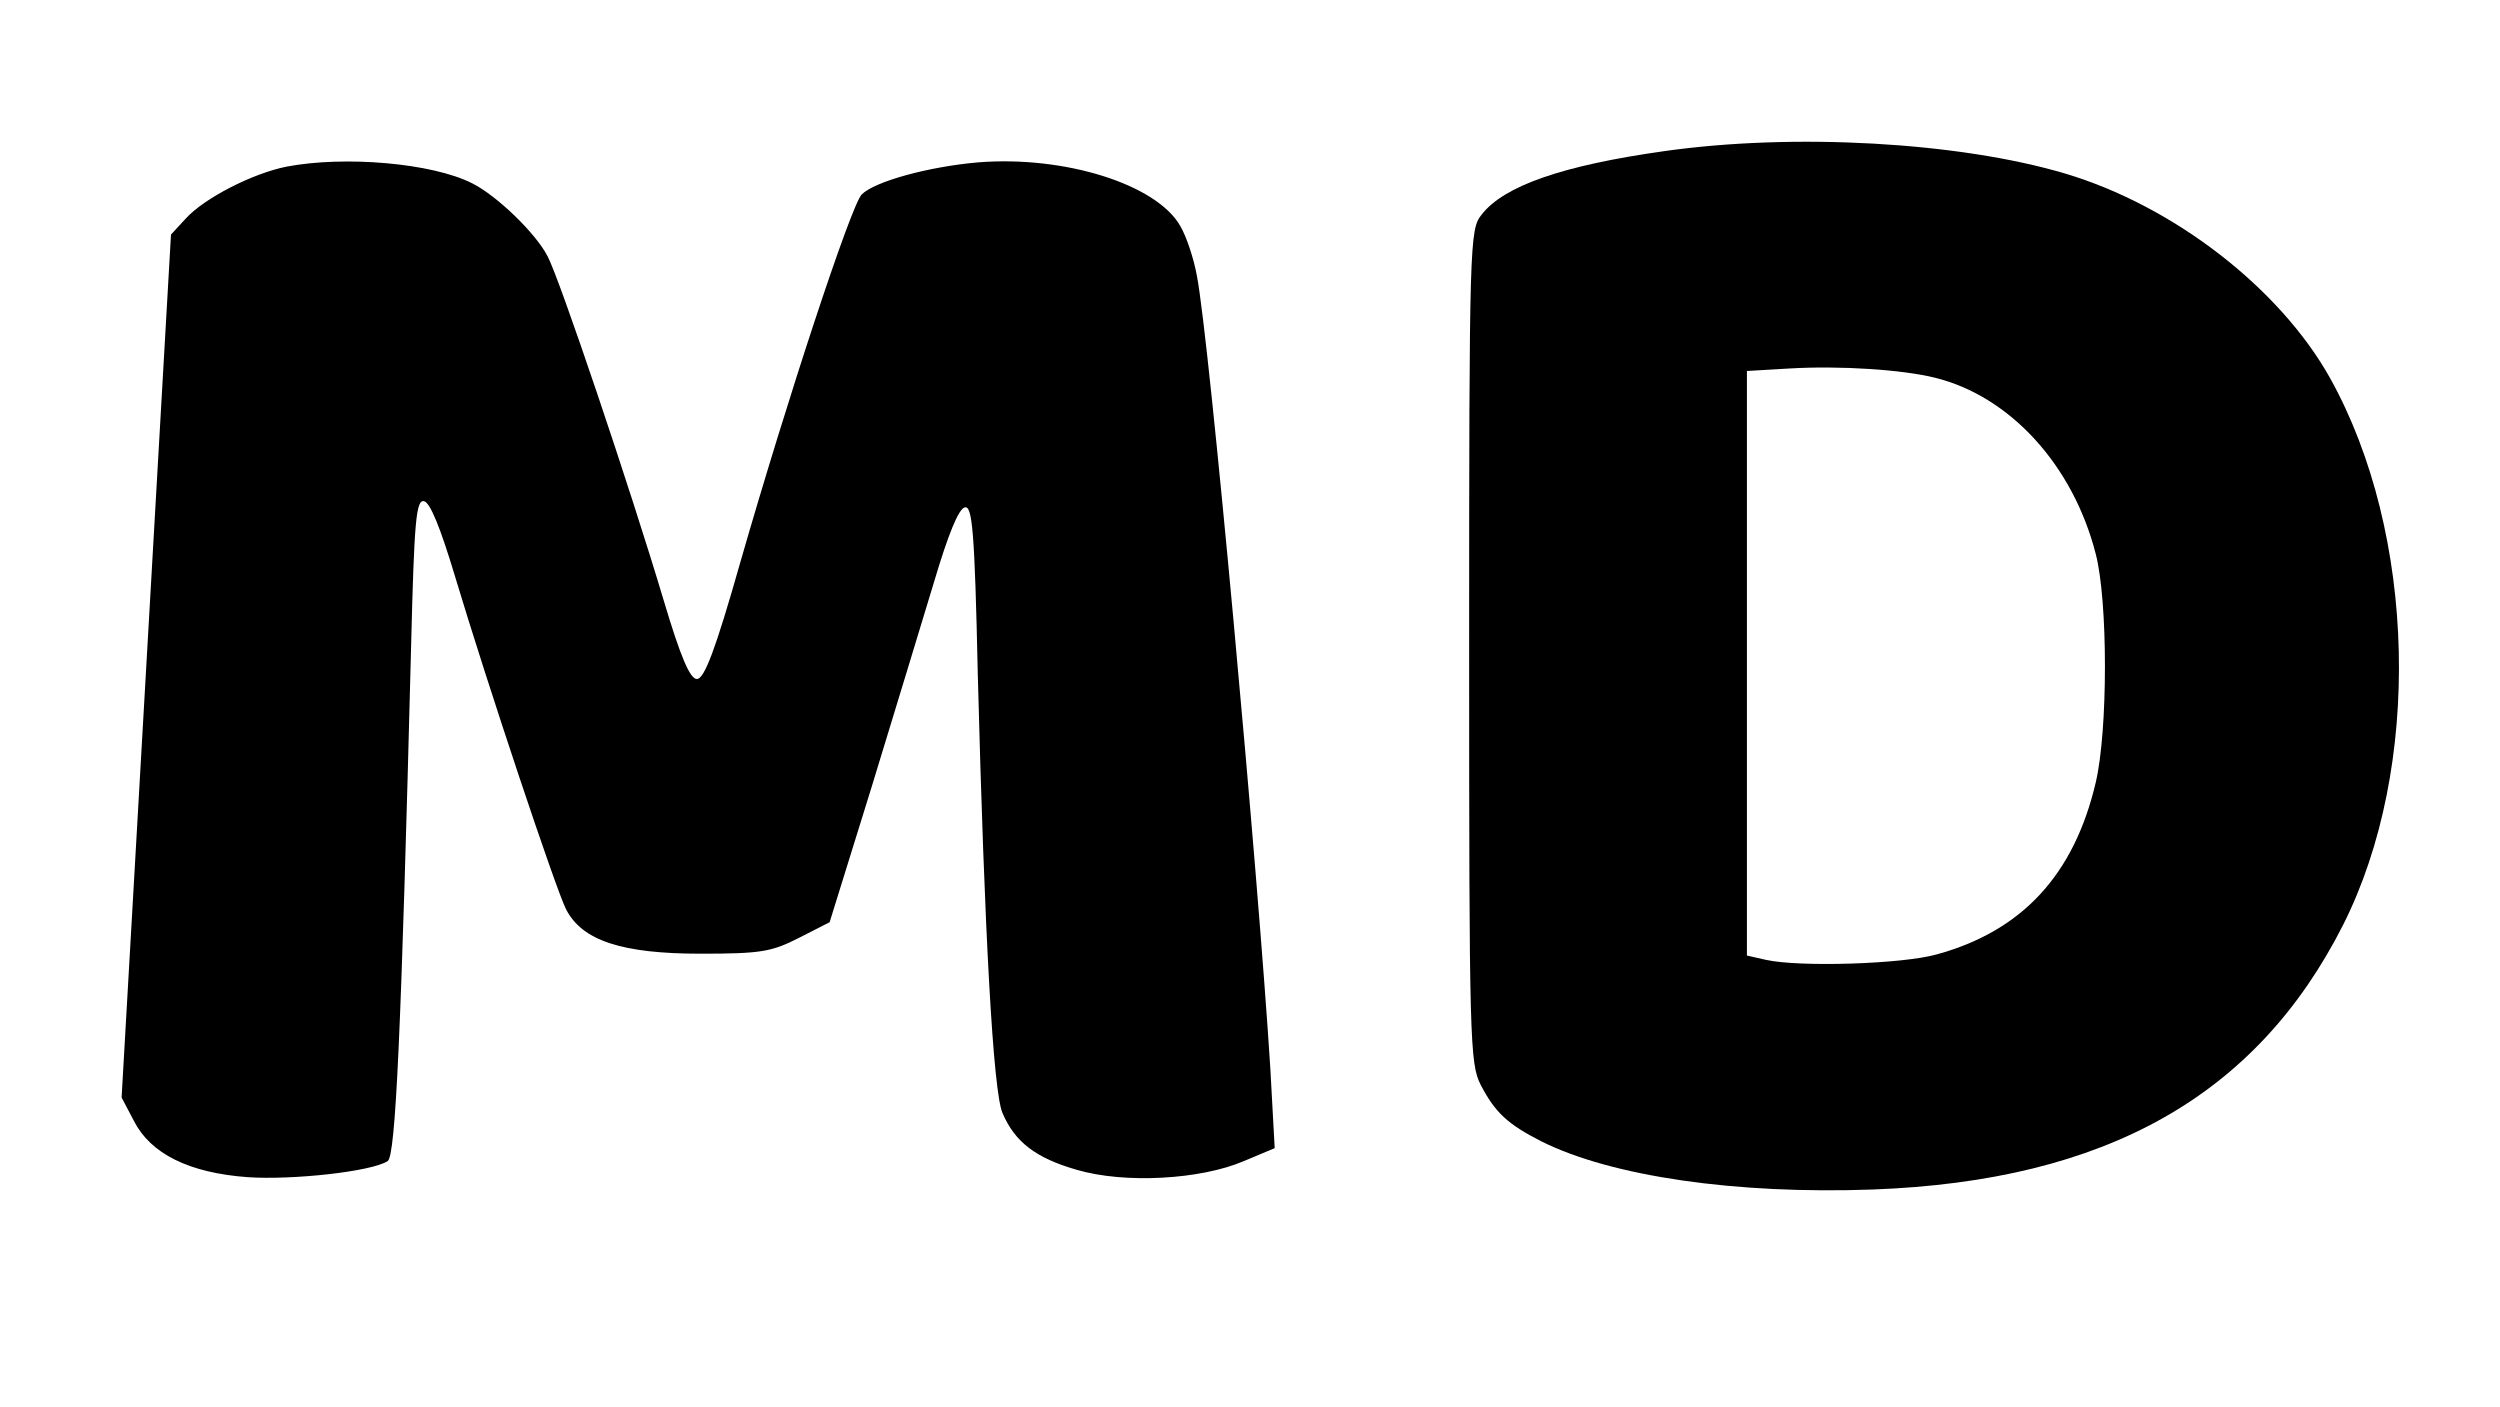 <?xml version="1.0" standalone="no"?>
<!DOCTYPE svg PUBLIC "-//W3C//DTD SVG 20010904//EN"
 "http://www.w3.org/TR/2001/REC-SVG-20010904/DTD/svg10.dtd">
<svg version="1.0" xmlns="http://www.w3.org/2000/svg"
 width="405pt" height="228pt" viewBox="0 0 405 228"
 preserveAspectRatio="xMidYMid meet">

<g transform="translate(0,228) scale(0.1,-0.1)"
fill="#000000" stroke="none">
<path d="M2695 2035 c-163 -23 -259 -56 -295 -103 -19 -24 -20 -42 -20 -699 0
-641 1 -676 19 -711 23 -44 43 -63 98 -91 114 -57 316 -86 537 -78 378 14 622
152 762 429 128 254 119 633 -21 885 -82 147 -255 280 -430 332 -172 51 -440
66 -650 36z m440 -367 c121 -30 223 -141 260 -285 20 -76 20 -287 0 -371 -35
-149 -119 -240 -257 -278 -56 -16 -223 -21 -277 -9 l-31 7 0 473 0 474 68 4
c84 5 185 -2 237 -15z"/>
<path d="M464 2010 c-55 -11 -133 -51 -163 -84 l-24 -26 -40 -699 -40 -699 20
-38 c27 -53 89 -84 184 -91 72 -5 201 9 227 26 13 8 22 209 38 834 5 203 8
238 21 235 10 -2 27 -45 49 -118 54 -180 165 -512 181 -543 26 -51 91 -72 218
-72 98 0 115 3 160 26 l49 25 68 219 c37 121 83 272 102 335 22 74 39 116 49
118 12 3 16 -36 21 -270 11 -425 25 -676 40 -711 20 -47 54 -73 120 -92 78
-23 201 -16 271 14 l50 21 -7 128 c-20 320 -99 1183 -119 1285 -5 28 -17 64
-27 81 -39 68 -188 114 -327 103 -81 -7 -168 -31 -189 -52 -17 -17 -120 -329
-197 -597 -40 -141 -58 -188 -70 -188 -11 0 -26 34 -54 128 -54 181 -169 522
-188 557 -19 37 -82 98 -122 118 -65 33 -207 45 -301 27z"/>
</g>
</svg>
